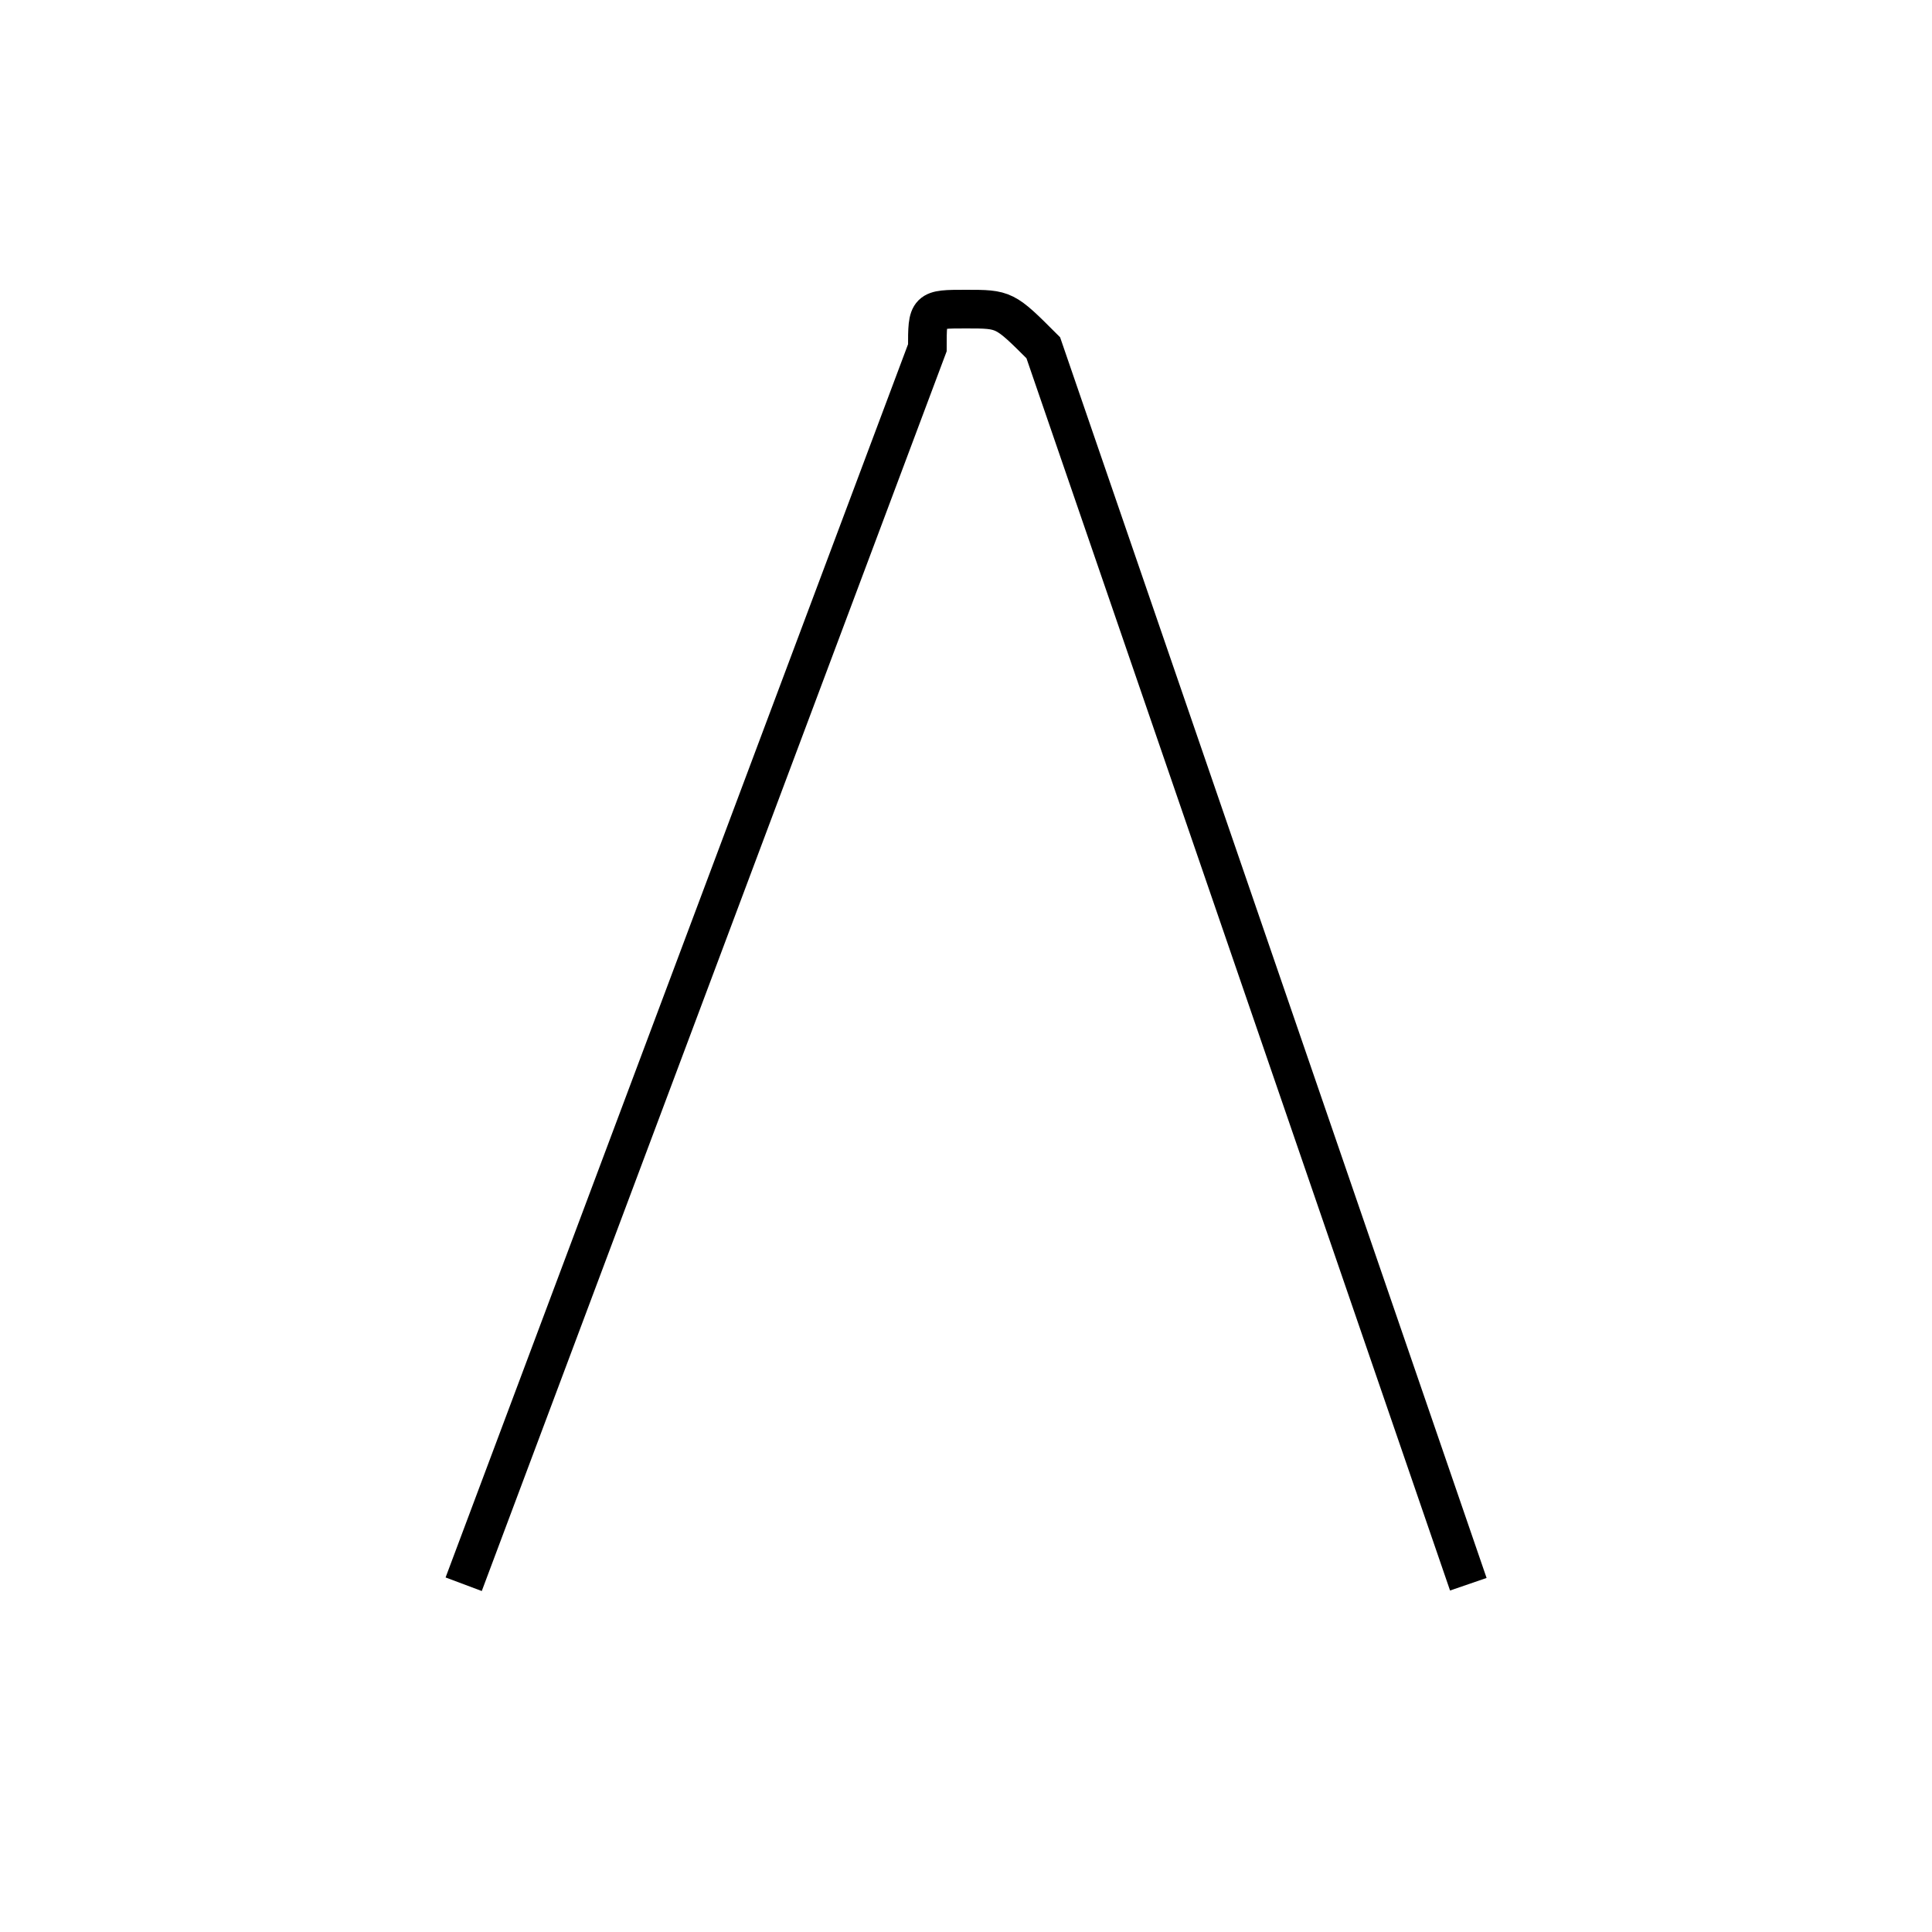 <?xml version='1.0' encoding='utf8'?>
<svg viewBox="0.0 -6.0 50.0 50.0" version="1.1" xmlns="http://www.w3.org/2000/svg">
<rect x="0.0" y="-6.0" width="50.0" height="50.0" fill="#808080" stroke="none"/>
<rect x="-1000" y="-1000" width="2000" height="2000" stroke="white" fill="white"/>
<g style="fill:white;stroke:#000000;  stroke-width:1">
<path d="M 38 -3 L 27 -35 C 26 -36 26 -36 25 -36 C 24 -36 24 -36 24 -35 L 12 -3" transform="translate(0.0 38.0)" />
</g>
</svg>